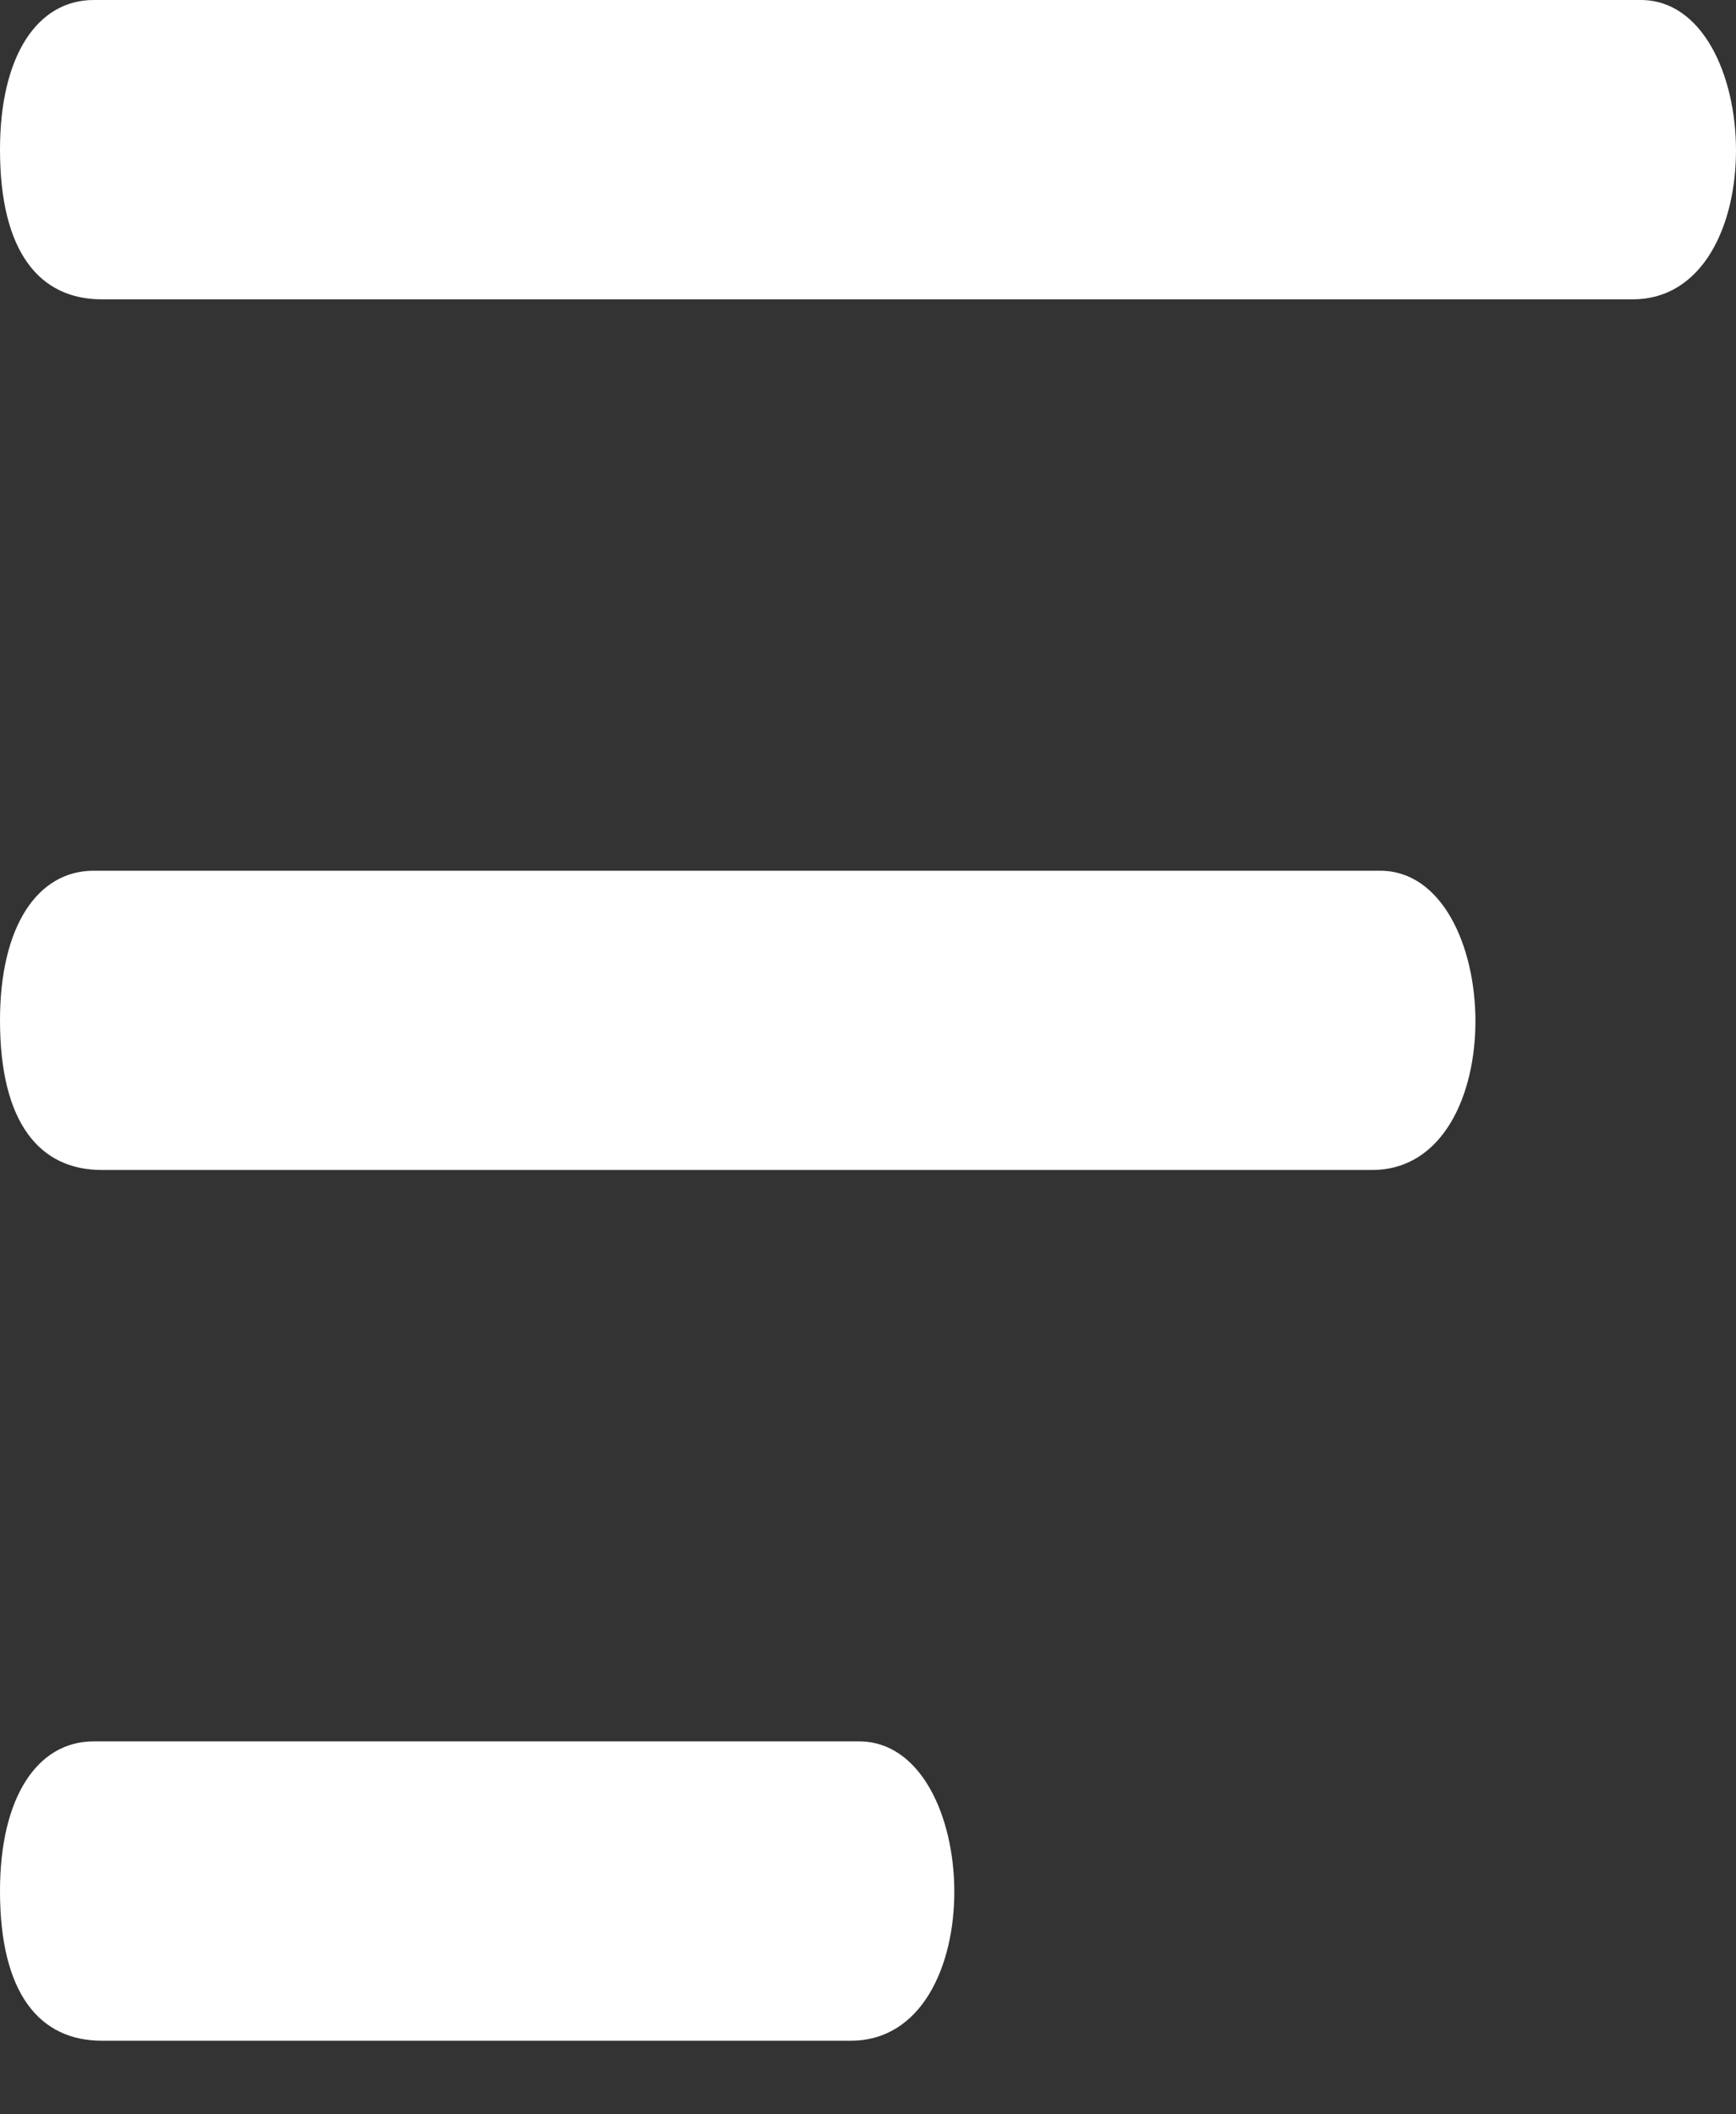 <svg width="23" height="28" viewBox="0 0 23 28" fill="none" xmlns="http://www.w3.org/2000/svg">
<rect x="0" y="0" width="23" height="28" fill="#333333" stroke="none"/>
<path fill-rule="evenodd" clip-rule="evenodd" d="M0 1.982C0 3.343 0.528 3.964 1.348 3.964H21.63C23.505 3.964 23.372 0 21.738 0H1.241C0.496 0 0 0.737 0 1.982Z" fill="white"/>
<path fill-rule="evenodd" clip-rule="evenodd" d="M0 13.513C0 14.873 0.528 15.494 1.348 15.494H18.178C20.053 15.494 19.92 11.531 18.285 11.531H1.241C0.496 11.531 1.42949e-05 12.268 1.42949e-05 13.513L0 13.513Z" fill="white"/>
<path fill-rule="evenodd" clip-rule="evenodd" d="M0 25.043C0 26.404 0.528 27.025 1.348 27.025H11.273C13.149 27.025 13.016 23.061 11.381 23.061H1.241C0.496 23.061 1.42949e-05 23.799 1.42949e-05 25.043H0Z" fill="white"/>
</svg>

